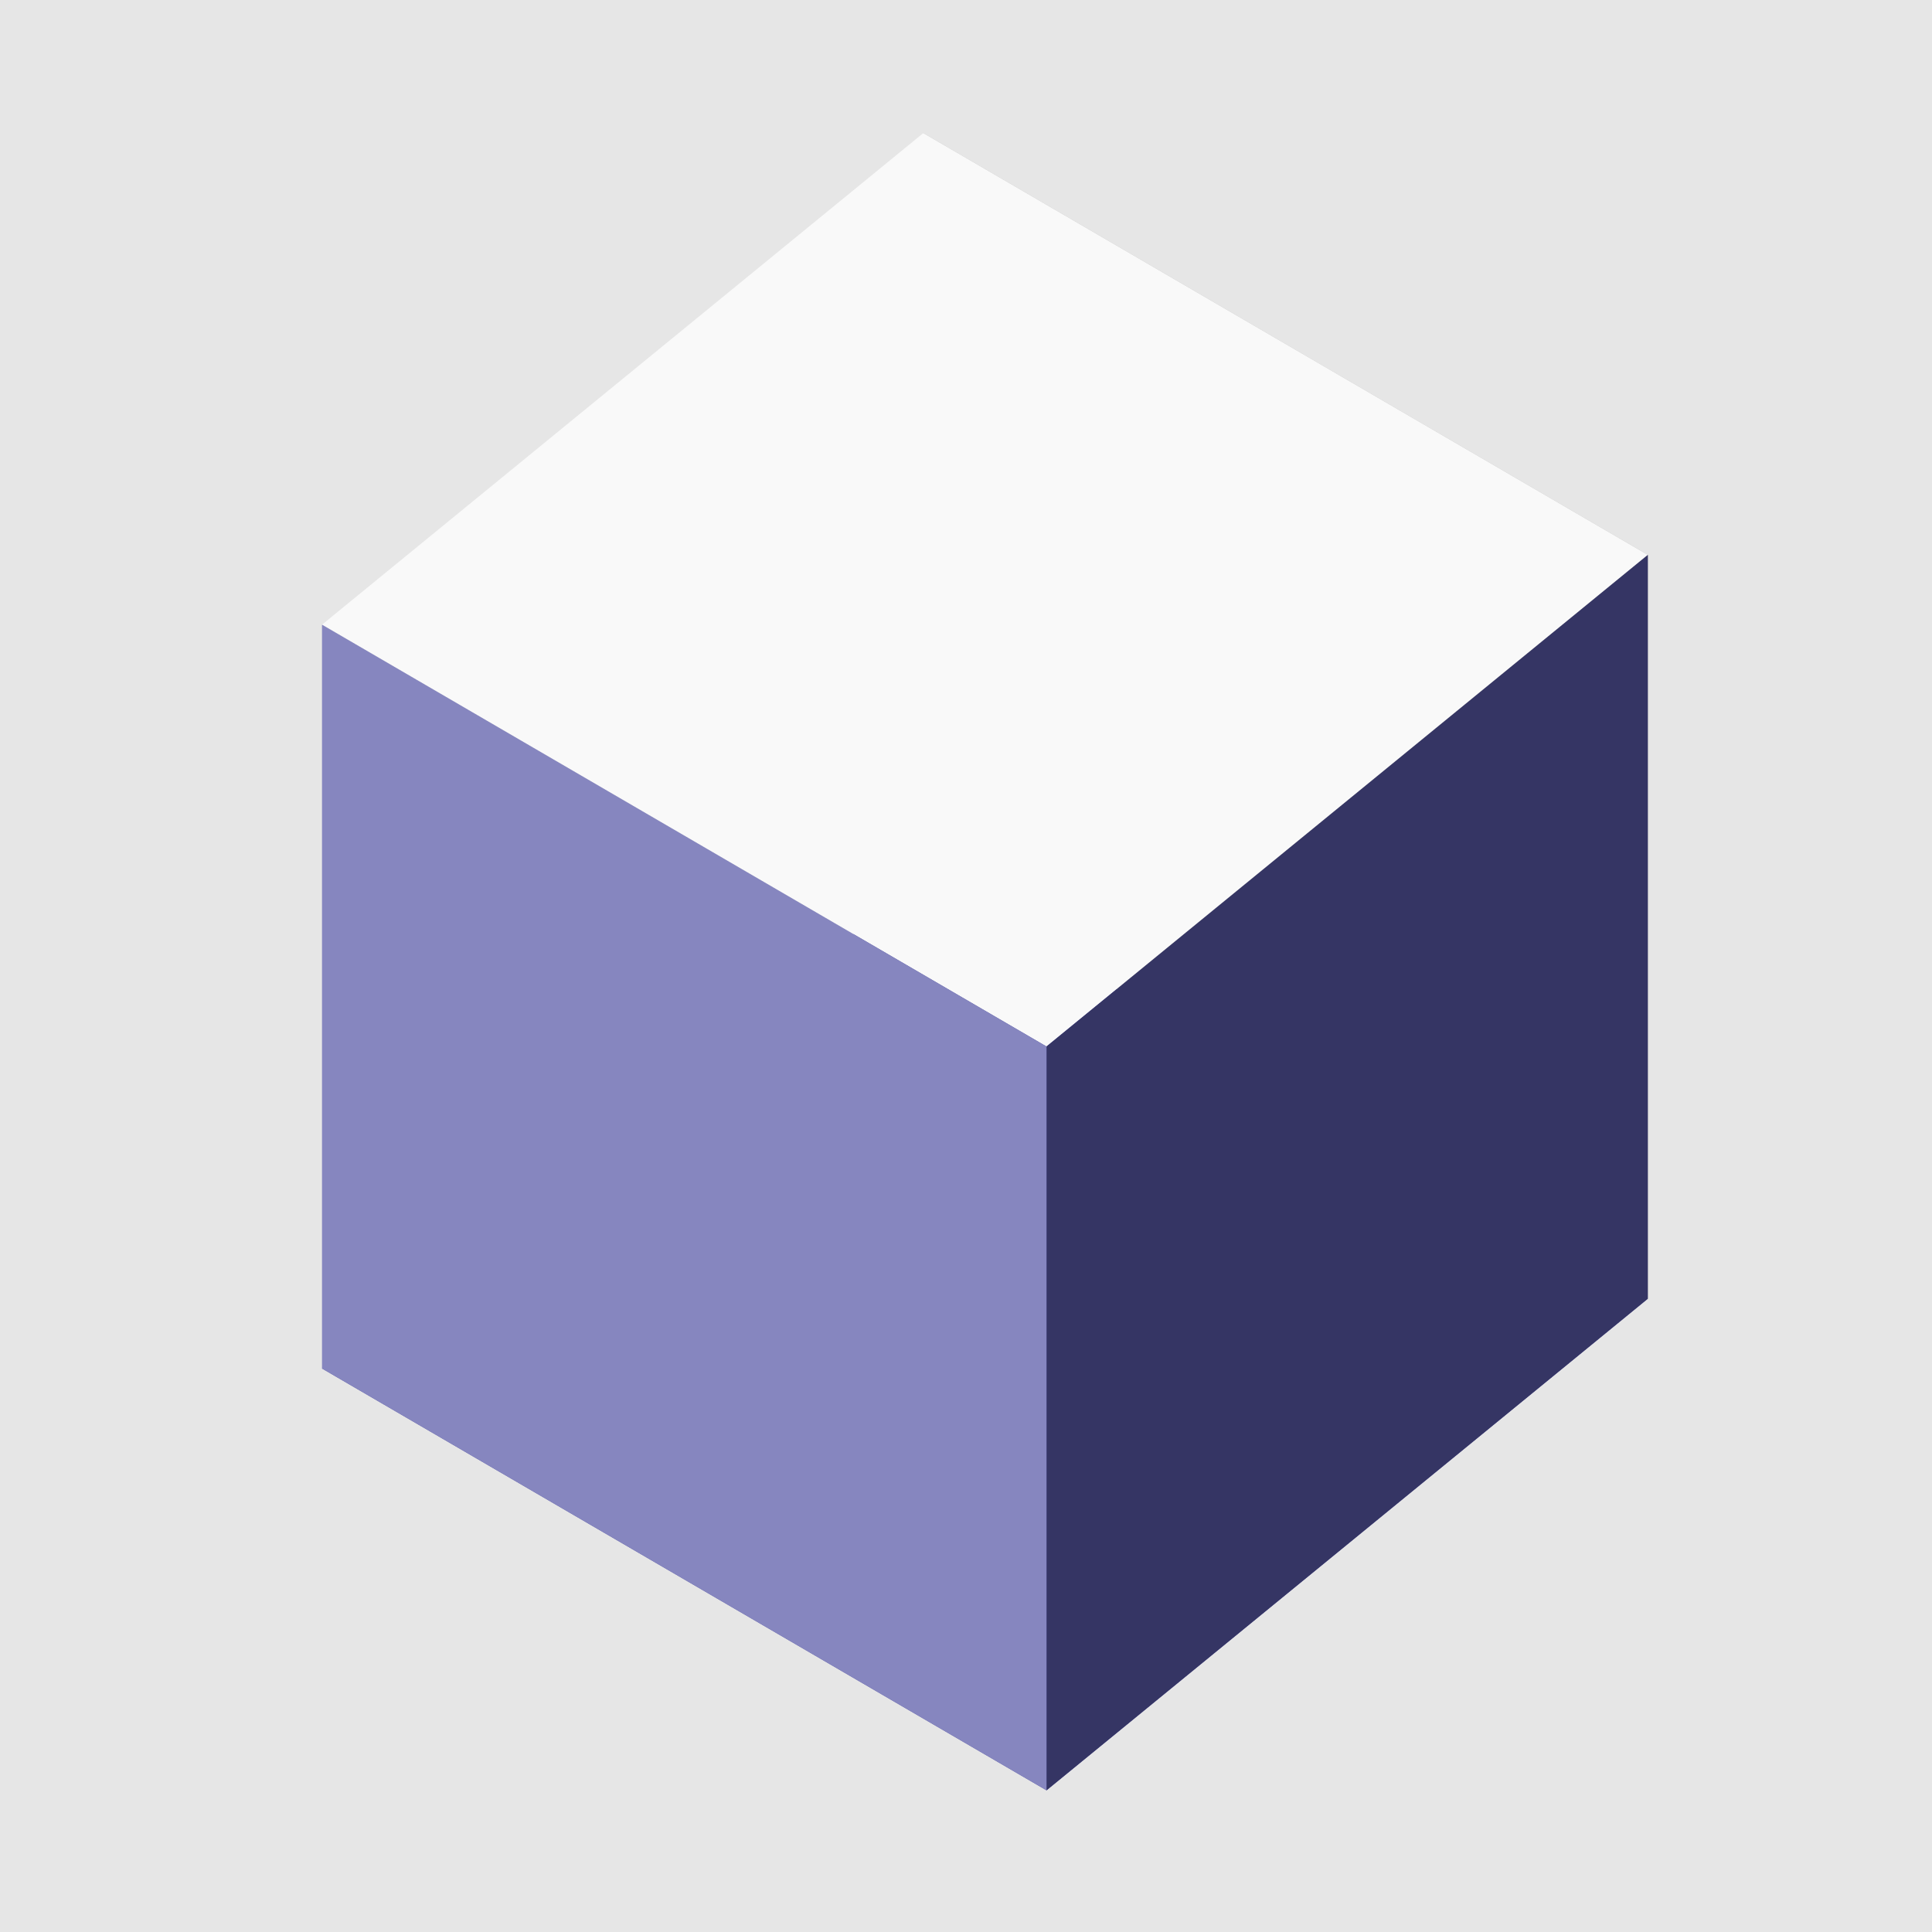 <?xml version="1.0" encoding="UTF-8" standalone="no"?>
<!-- Created with Inkscape (http://www.inkscape.org/) -->

<svg
   xmlns:dc="http://purl.org/dc/elements/1.1/"
   xmlns:cc="http://creativecommons.org/ns#"
   xmlns:rdf="http://www.w3.org/1999/02/22-rdf-syntax-ns#"
   xmlns:svg="http://www.w3.org/2000/svg"
   xmlns="http://www.w3.org/2000/svg"
   xmlns:sodipodi="http://sodipodi.sourceforge.net/DTD/sodipodi-0.dtd"
   xmlns:inkscape="http://www.inkscape.org/namespaces/inkscape"
   width="24"
   height="24"
   id="svg2"
   version="1.1"
   inkscape:version="0.48.0 r9654"
   sodipodi:docname="New document 1">
  <defs
     id="defs4">
    <inkscape:perspective
       sodipodi:type="inkscape:persp3d"
       inkscape:vp_x="-26.918973 : 15.672639 : 0"
       inkscape:vp_y="2.6088598e-15 : 42.607322 : 0"
       inkscape:vp_z="20.690761 : 16.913759 : 0"
       inkscape:persp3d-origin="2.4702649 : -5.580875 : 1"
       id="perspective2989" />
  </defs>
  <sodipodi:namedview
     id="base"
     pagecolor="#ffffff"
     bordercolor="#666666"
     borderopacity="1.0"
     inkscape:pageopacity="0.0"
     inkscape:pageshadow="2"
     inkscape:zoom="12.713191"
     inkscape:cx="-4.0033326"
     inkscape:cy="18.870304"
     inkscape:document-units="px"
     inkscape:current-layer="layer1"
     showgrid="true"
     inkscape:window-width="1920"
     inkscape:window-height="1098"
     inkscape:window-x="0"
     inkscape:window-y="33"
     inkscape:window-maximized="1">
    <inkscape:grid
       type="xygrid"
       id="grid2985"
       empspacing="5"
       visible="true"
       enabled="true"
       snapvisiblegridlinesonly="true" />
    <inkscape:grid
       type="xygrid"
       id="grid2987"
       empspacing="5"
       visible="false"
       enabled="true"
       snapvisiblegridlinesonly="true"
       spacingx="0.5px"
       spacingy="0.5px" />
  </sodipodi:namedview>
  <g
     inkscape:label="Layer 1"
     inkscape:groupmode="layer"
     id="layer1"
     transform="translate(0,-1028.362)">
    <rect
       style="opacity:1;fill:#e6e6e6;fill-opacity:1;stroke:none"
       id="rect3061"
       width="24"
       height="24"
       x="0"
       y="0"
       transform="translate(0,1028.362)" />
    <g
       sodipodi:type="inkscape:box3d"
       style="fill:#ff0000;fill-opacity:1;stroke:none"
       id="g3047"
       inkscape:perspectiveID="#perspective2989"
       inkscape:corner0="-0.39116408 : 0.31617829 : 0 : 1"
       inkscape:corner7="-0.056827394 : 0.53304097 : 0.3610523 : 1">
      <path
         sodipodi:type="inkscape:box3dside"
         id="path3059"
         style="fill:#b3b3b3"
         inkscape:box3dsidetype="11"
         d="m 20.47,1044.495 -9,-5.24 0,-9.24 9,5.24 z" />
      <path
         sodipodi:type="inkscape:box3dside"
         id="path3055"
         style="fill:#e6e6e6"
         inkscape:box3dsidetype="14"
         d="m 4,1045.362 0,-9.24 7.47,-6.107 0,9.24 z" />
      <path
         sodipodi:type="inkscape:box3dside"
         id="path3051"
         style="fill:#4d4d9f;fill-rule:evenodd;stroke:none"
         inkscape:box3dsidetype="5"
         d="m 13,1050.602 -9,-5.24 7.47,-6.107 9,5.24 z" />
      <path
         sodipodi:type="inkscape:box3dside"
         id="path3057"
         style="fill:#f9f9f9"
         inkscape:box3dsidetype="13"
         d="m 13,1041.362 -9,-5.24 7.47,-6.107 9,5.24 z" />
      <path
         sodipodi:type="inkscape:box3dside"
         id="path3049"
         style="fill:#353564;fill-rule:evenodd;stroke:none"
         inkscape:box3dsidetype="6"
         d="m 13,1050.602 0,-9.24 7.47,-6.107 0,9.24 z" />
      <path
         sodipodi:type="inkscape:box3dside"
         id="path3053"
         style="fill:#8686bf;fill-rule:evenodd;stroke:none"
         inkscape:box3dsidetype="3"
         d="m 13,1050.602 -9,-5.24 0,-9.24 9,5.24 z" />
    </g>
  </g>
</svg>
